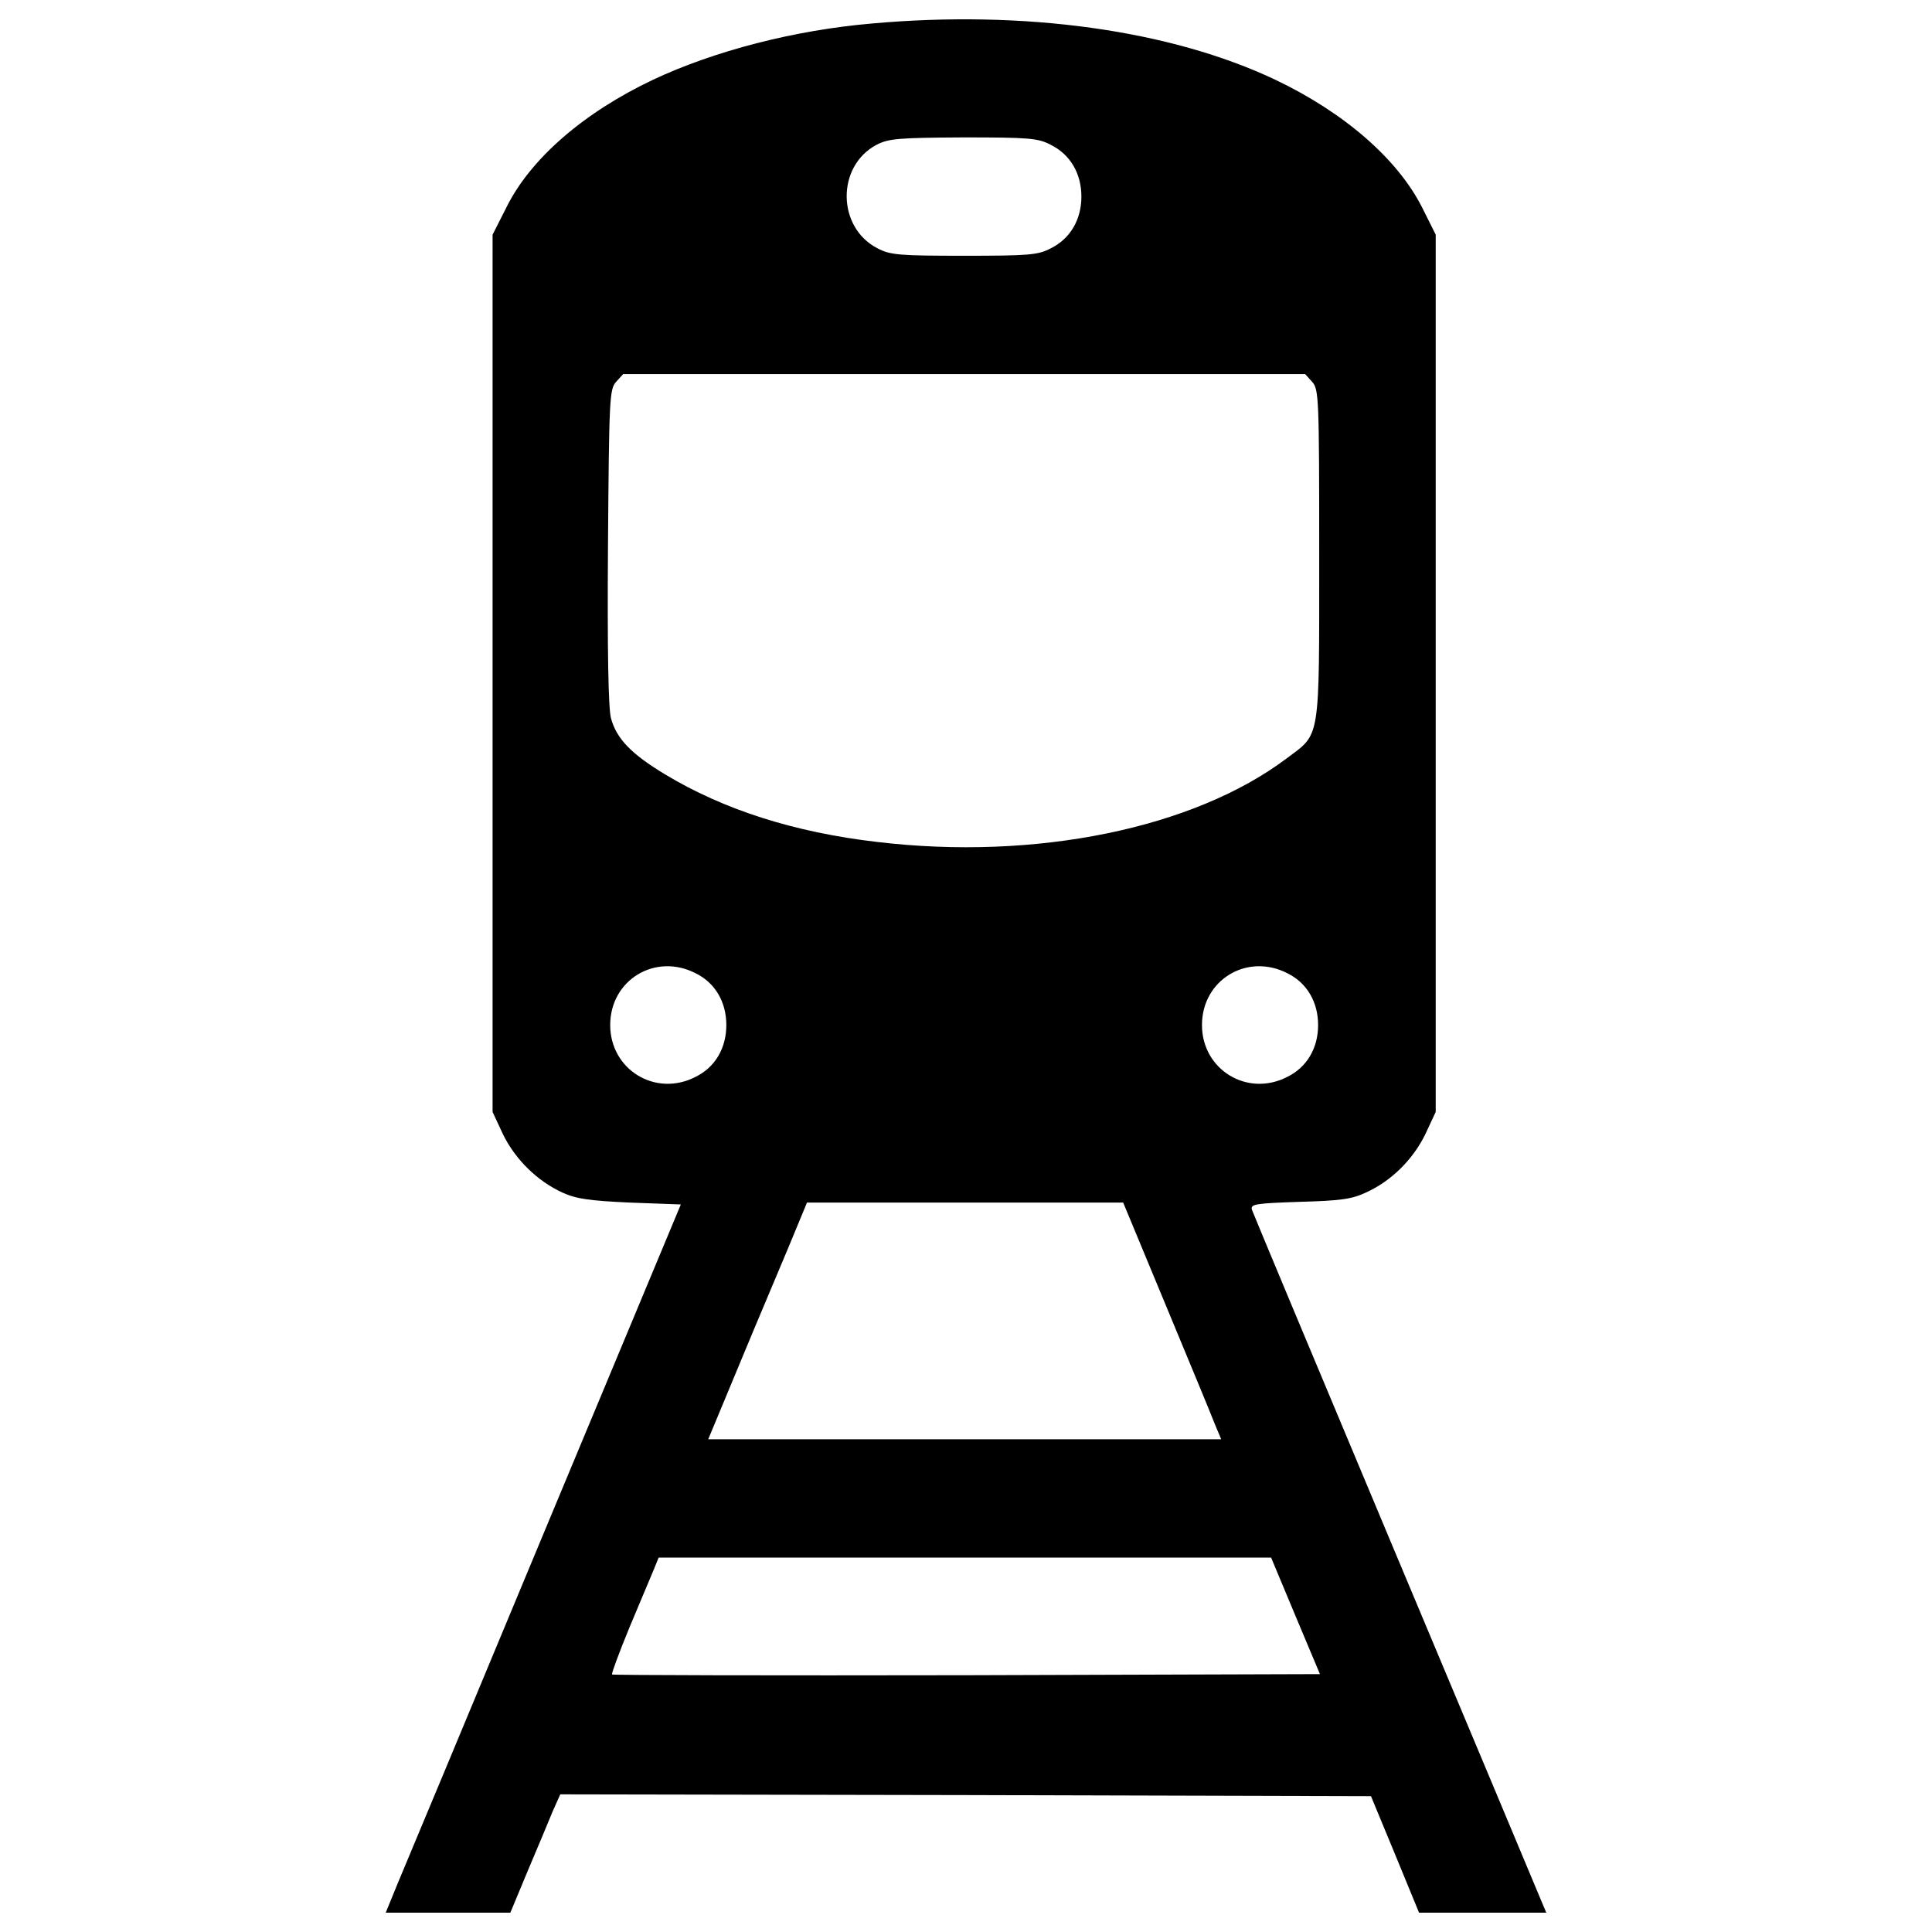 <?xml version="1.0" encoding="utf-8"?>
<!-- Svg Vector Icons : http://www.onlinewebfonts.com/icon -->
<!DOCTYPE svg PUBLIC "-//W3C//DTD SVG 1.1//EN" "http://www.w3.org/Graphics/SVG/1.1/DTD/svg11.dtd">
<svg version="1.1" xmlns="http://www.w3.org/2000/svg" xmlns:xlink="http://www.w3.org/1999/xlink" x="0px" y="0px" viewBox="0 0 1000 1000" enable-background="new 0 0 1000 1000" xml:space="preserve">
<g><g transform="translate(0,512) scale(0.1,-0.1)"><path d="M4513.7,4998.4c-402-34.5-815.5-141.7-1133.3-291c-359.9-170.4-635.6-409.7-760-662.4l-70.8-139.7V1634.9V-635.5l53.6-114.9c63.2-130.2,178-243.1,308.2-302.5c70.8-32.5,139.8-42.1,350.3-51.7l262.3-9.6l-698.7-1675c-382.9-920.8-727.5-1745.9-763.8-1832l-65.1-158.9H2318h323.5l90,216.3c49.8,116.8,107.2,254.6,128.3,306.3l40.2,90l2098.1-3.8l2098.1-5.7l124.4-300.5l124.4-302.5h329.3h329.3l-30.7,72.7c-15.3,38.3-356.1,850-756.2,1803.3c-400.1,953.3-731.3,1745.9-737,1763.1c-7.6,28.7,19.2,32.5,247,40.2c208.7,5.7,269.9,13.4,342.7,47.9c132.1,59.3,245,172.3,308.2,302.5l53.6,114.9v2270.4v2270.4l-68.9,137.8c-126.4,252.7-404,493.9-761.9,664.3C6058.6,4964,5304.4,5069.3,4513.7,4998.4z M5438.4,4370.5c101.5-49.8,158.9-149.3,158.9-268c0-118.7-57.4-218.2-158.9-268c-65.1-34.5-112.9-38.3-447.9-38.3c-335,0-382.9,3.8-448,38.3c-210.6,107.2-214.4,425-5.7,536c63.2,32.5,113,36.4,449.9,38.3C5327.3,4408.8,5373.3,4405,5438.4,4370.5z M6791.8,3143.4c34.5-38.3,36.4-82.3,36.4-895.9c0-974.4,7.7-920.8-168.5-1052.9C6179.2,832.8,5361.8,664.4,4540.5,762c-428.8,49.8-794.4,166.6-1098.8,350.3c-174.2,105.3-250.8,183.8-279.5,291c-13.4,49.8-19.1,352.2-15.3,888.3c5.7,767.6,7.7,813.6,42.1,851.9l36.4,40.2h1765h1765L6791.8,3143.4z M3600.6,82.4c101.5-49.8,158.9-149.3,158.9-268c0-118.7-57.4-218.2-158.9-268c-206.7-107.2-442.2,36.4-442.2,268C3158.4,48,3391.9,189.6,3600.6,82.4z M6663.6,82.4c101.4-49.8,158.9-149.3,158.9-268c0-118.7-57.4-218.2-158.9-268c-206.8-107.2-442.2,36.4-442.2,268C6221.3,48,6454.9,189.6,6663.6,82.4z M6033.7-1634.8c120.6-291,235.4-566.6,252.7-612.6l34.5-82.3H4992.3H3665.7l237.4,570.5c132.1,312.1,246.9,587.7,256.5,612.6l17.2,42.1h817.4h819.3L6033.7-1634.8z M6705.7-3244.7l126.3-300.5l-1828.2-5.7c-1006.9-1.9-1832,0-1835.9,3.8c-3.8,3.8,36.4,112.9,90,243.1c55.5,130.2,111,266.1,126.3,300.6l24.9,61.3h1585.1h1585.1L6705.7-3244.7z"/></g></g>
</svg>